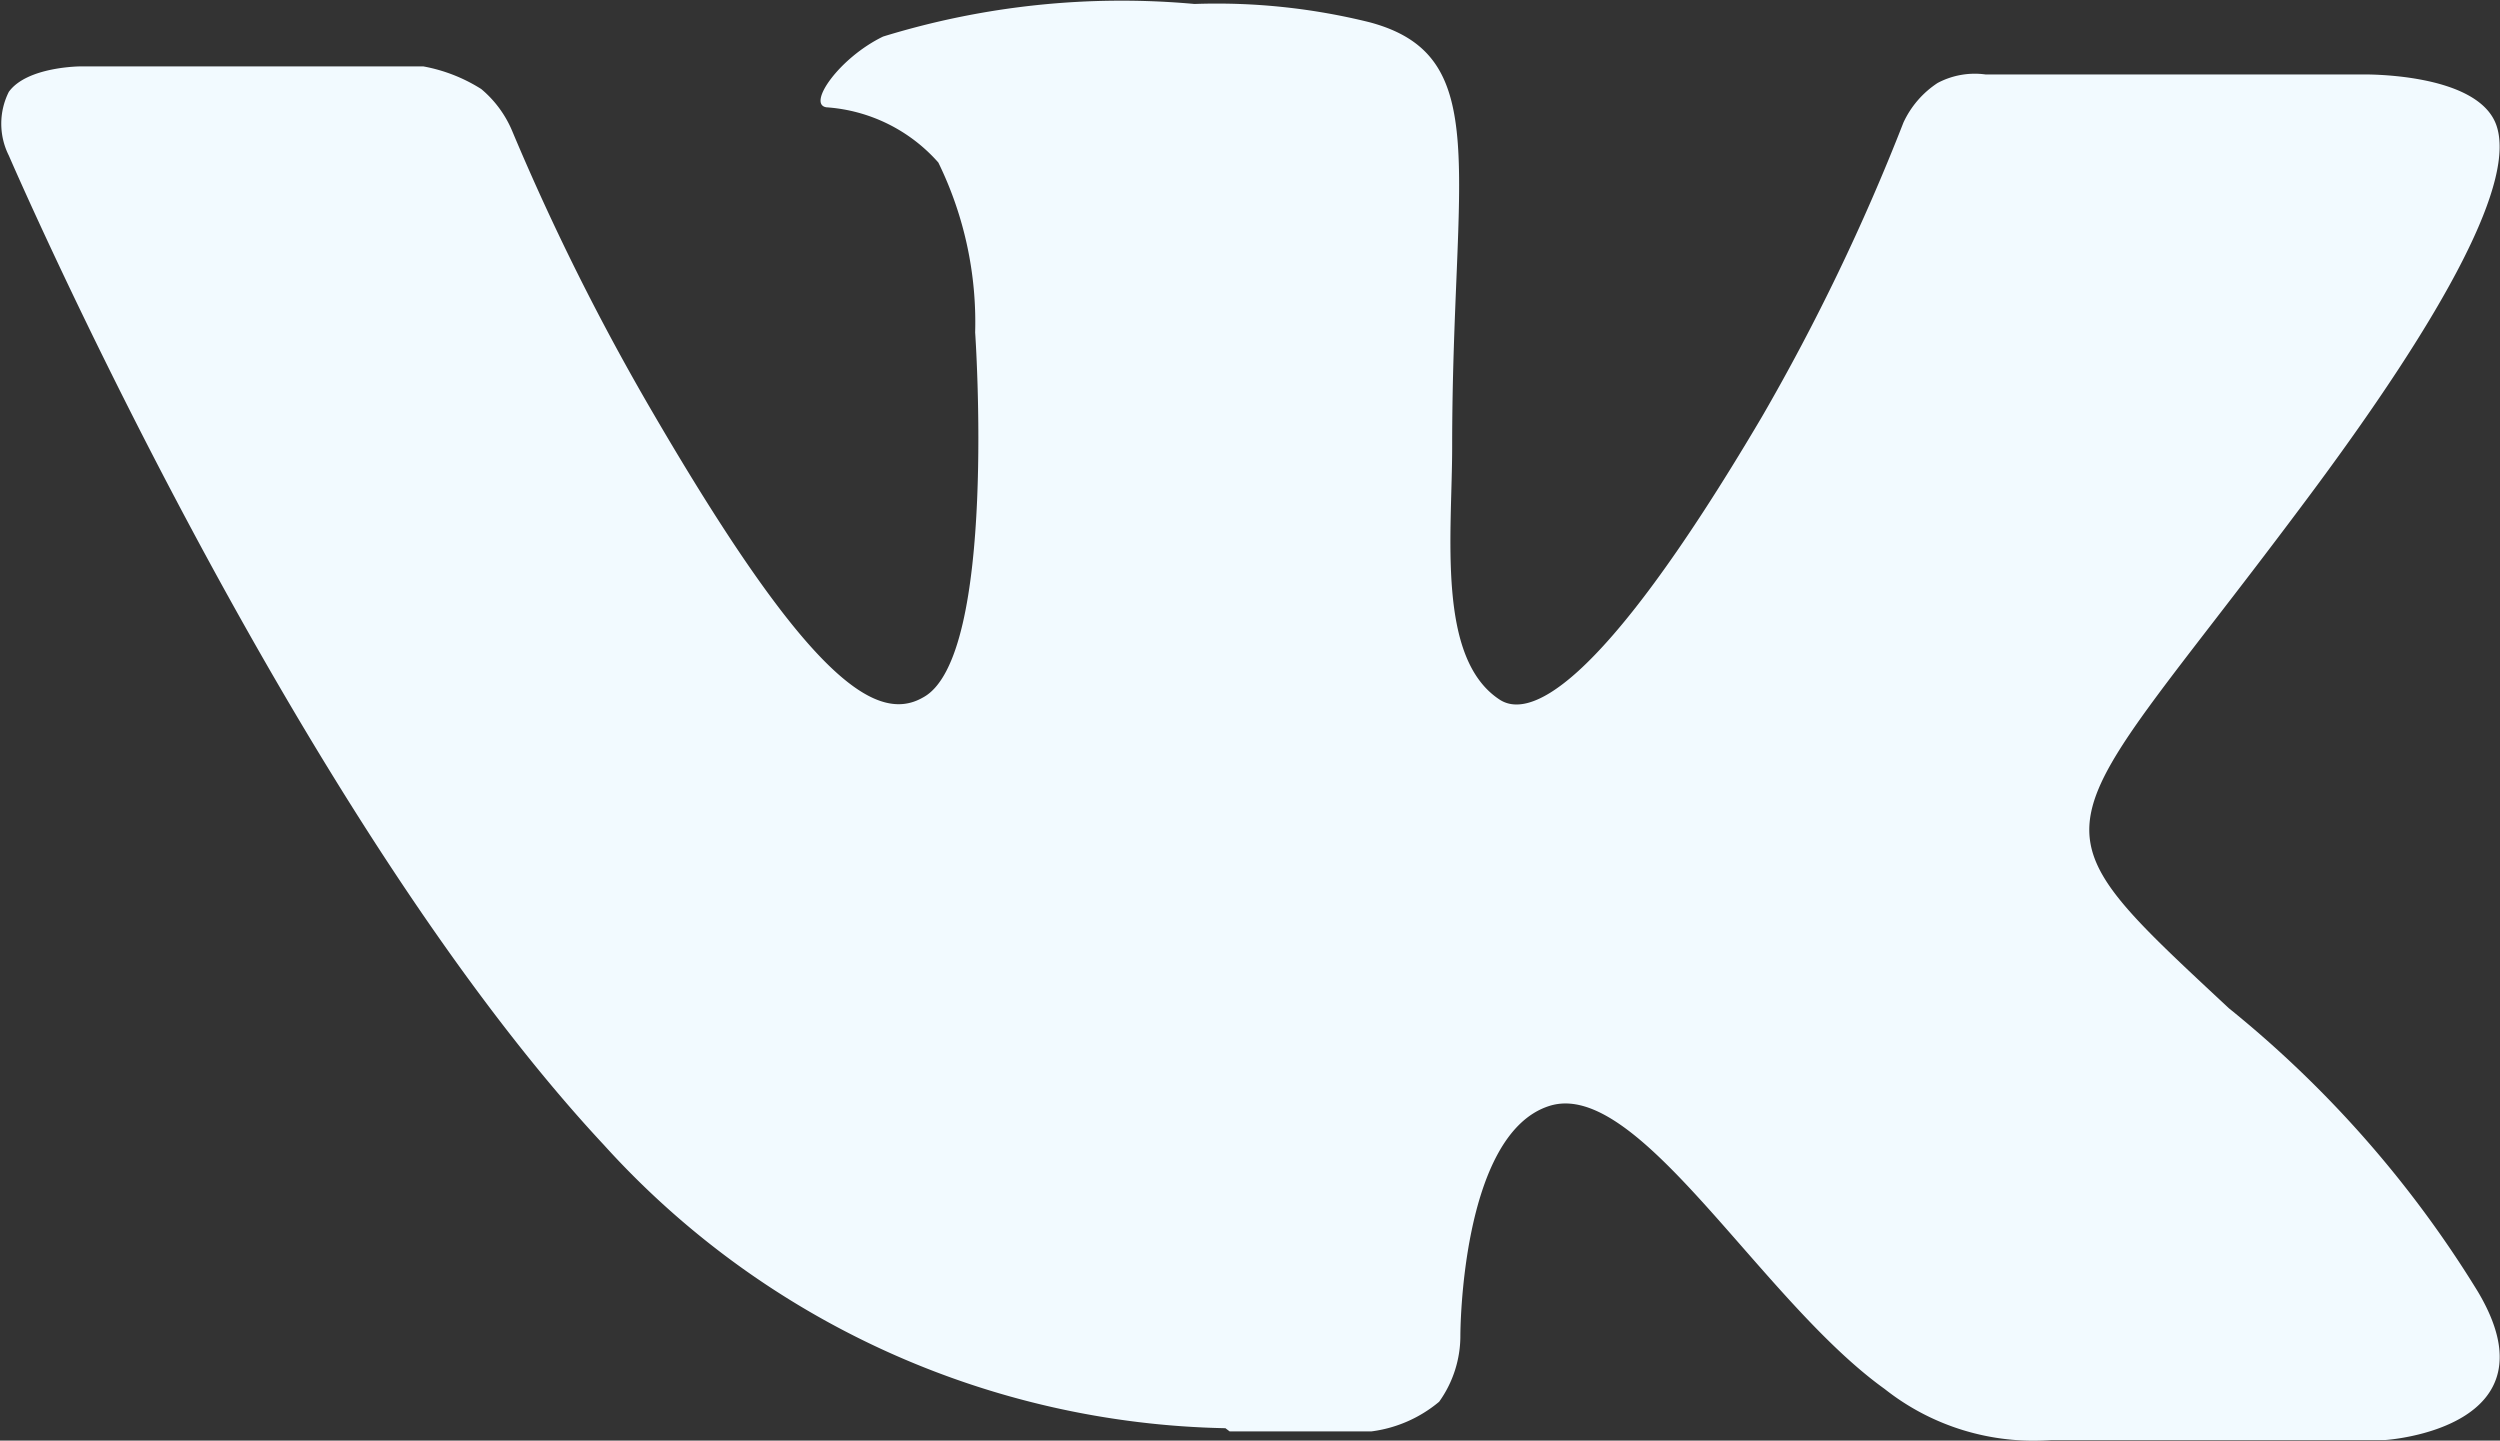 <svg id="Слой_2" data-name="Слой 2" xmlns="http://www.w3.org/2000/svg" width="36.53" height="21.05" viewBox="0 0 36.53 21.05">
  <rect x="0" y="0" width="36.53" height="21.05" fill="#333333" stroke="none"/>
  <g id="Подвал" transform="translate(0 0)">
    <g id="VK">
      <path id="Контур_1" data-name="Контур 1" d="M22.28,30.183h2.068a1.923,1.923,0,0,0,.993-.434,1.654,1.654,0,0,0,.31-.972s0-2.937,1.3-3.35,3.082,2.833,4.9,4.136a3.5,3.5,0,0,0,2.44.745h4.881s2.544-.165,1.344-2.172A16.193,16.193,0,0,0,36.881,24c-3.061-2.854-2.647-2.378,1.034-7.3,2.254-3,3.144-4.819,2.875-5.6s-1.965-.745-1.965-.745h-5.5a1.158,1.158,0,0,0-.7.124,1.386,1.386,0,0,0-.5.579,31.292,31.292,0,0,1-2.068,4.3c-2.44,4.136-3.433,4.384-3.826,4.136-.931-.6-.7-2.42-.7-3.7,0-4.033.62-5.708-1.2-6.2a9.265,9.265,0,0,0-2.565-.269,11.83,11.83,0,0,0-4.55.476c-.641.31-1.117.993-.827,1.034a2.4,2.4,0,0,1,1.634.807,5.315,5.315,0,0,1,.538,2.482s.331,4.757-.765,5.336c-.724.414-1.758-.414-3.929-4.136a35.16,35.16,0,0,1-2.068-4.136,1.613,1.613,0,0,0-.455-.62,2.378,2.378,0,0,0-.848-.331h-5s-.786,0-1.055.372a1.037,1.037,0,0,0,0,.931S8.568,21.1,13.139,26a12.574,12.574,0,0,0,9.079,4.136Z" transform="translate(-4.312 -9.267)" fill="#f2faff" fill-rule="evenodd"/>
    </g>
  </g>
</svg>
